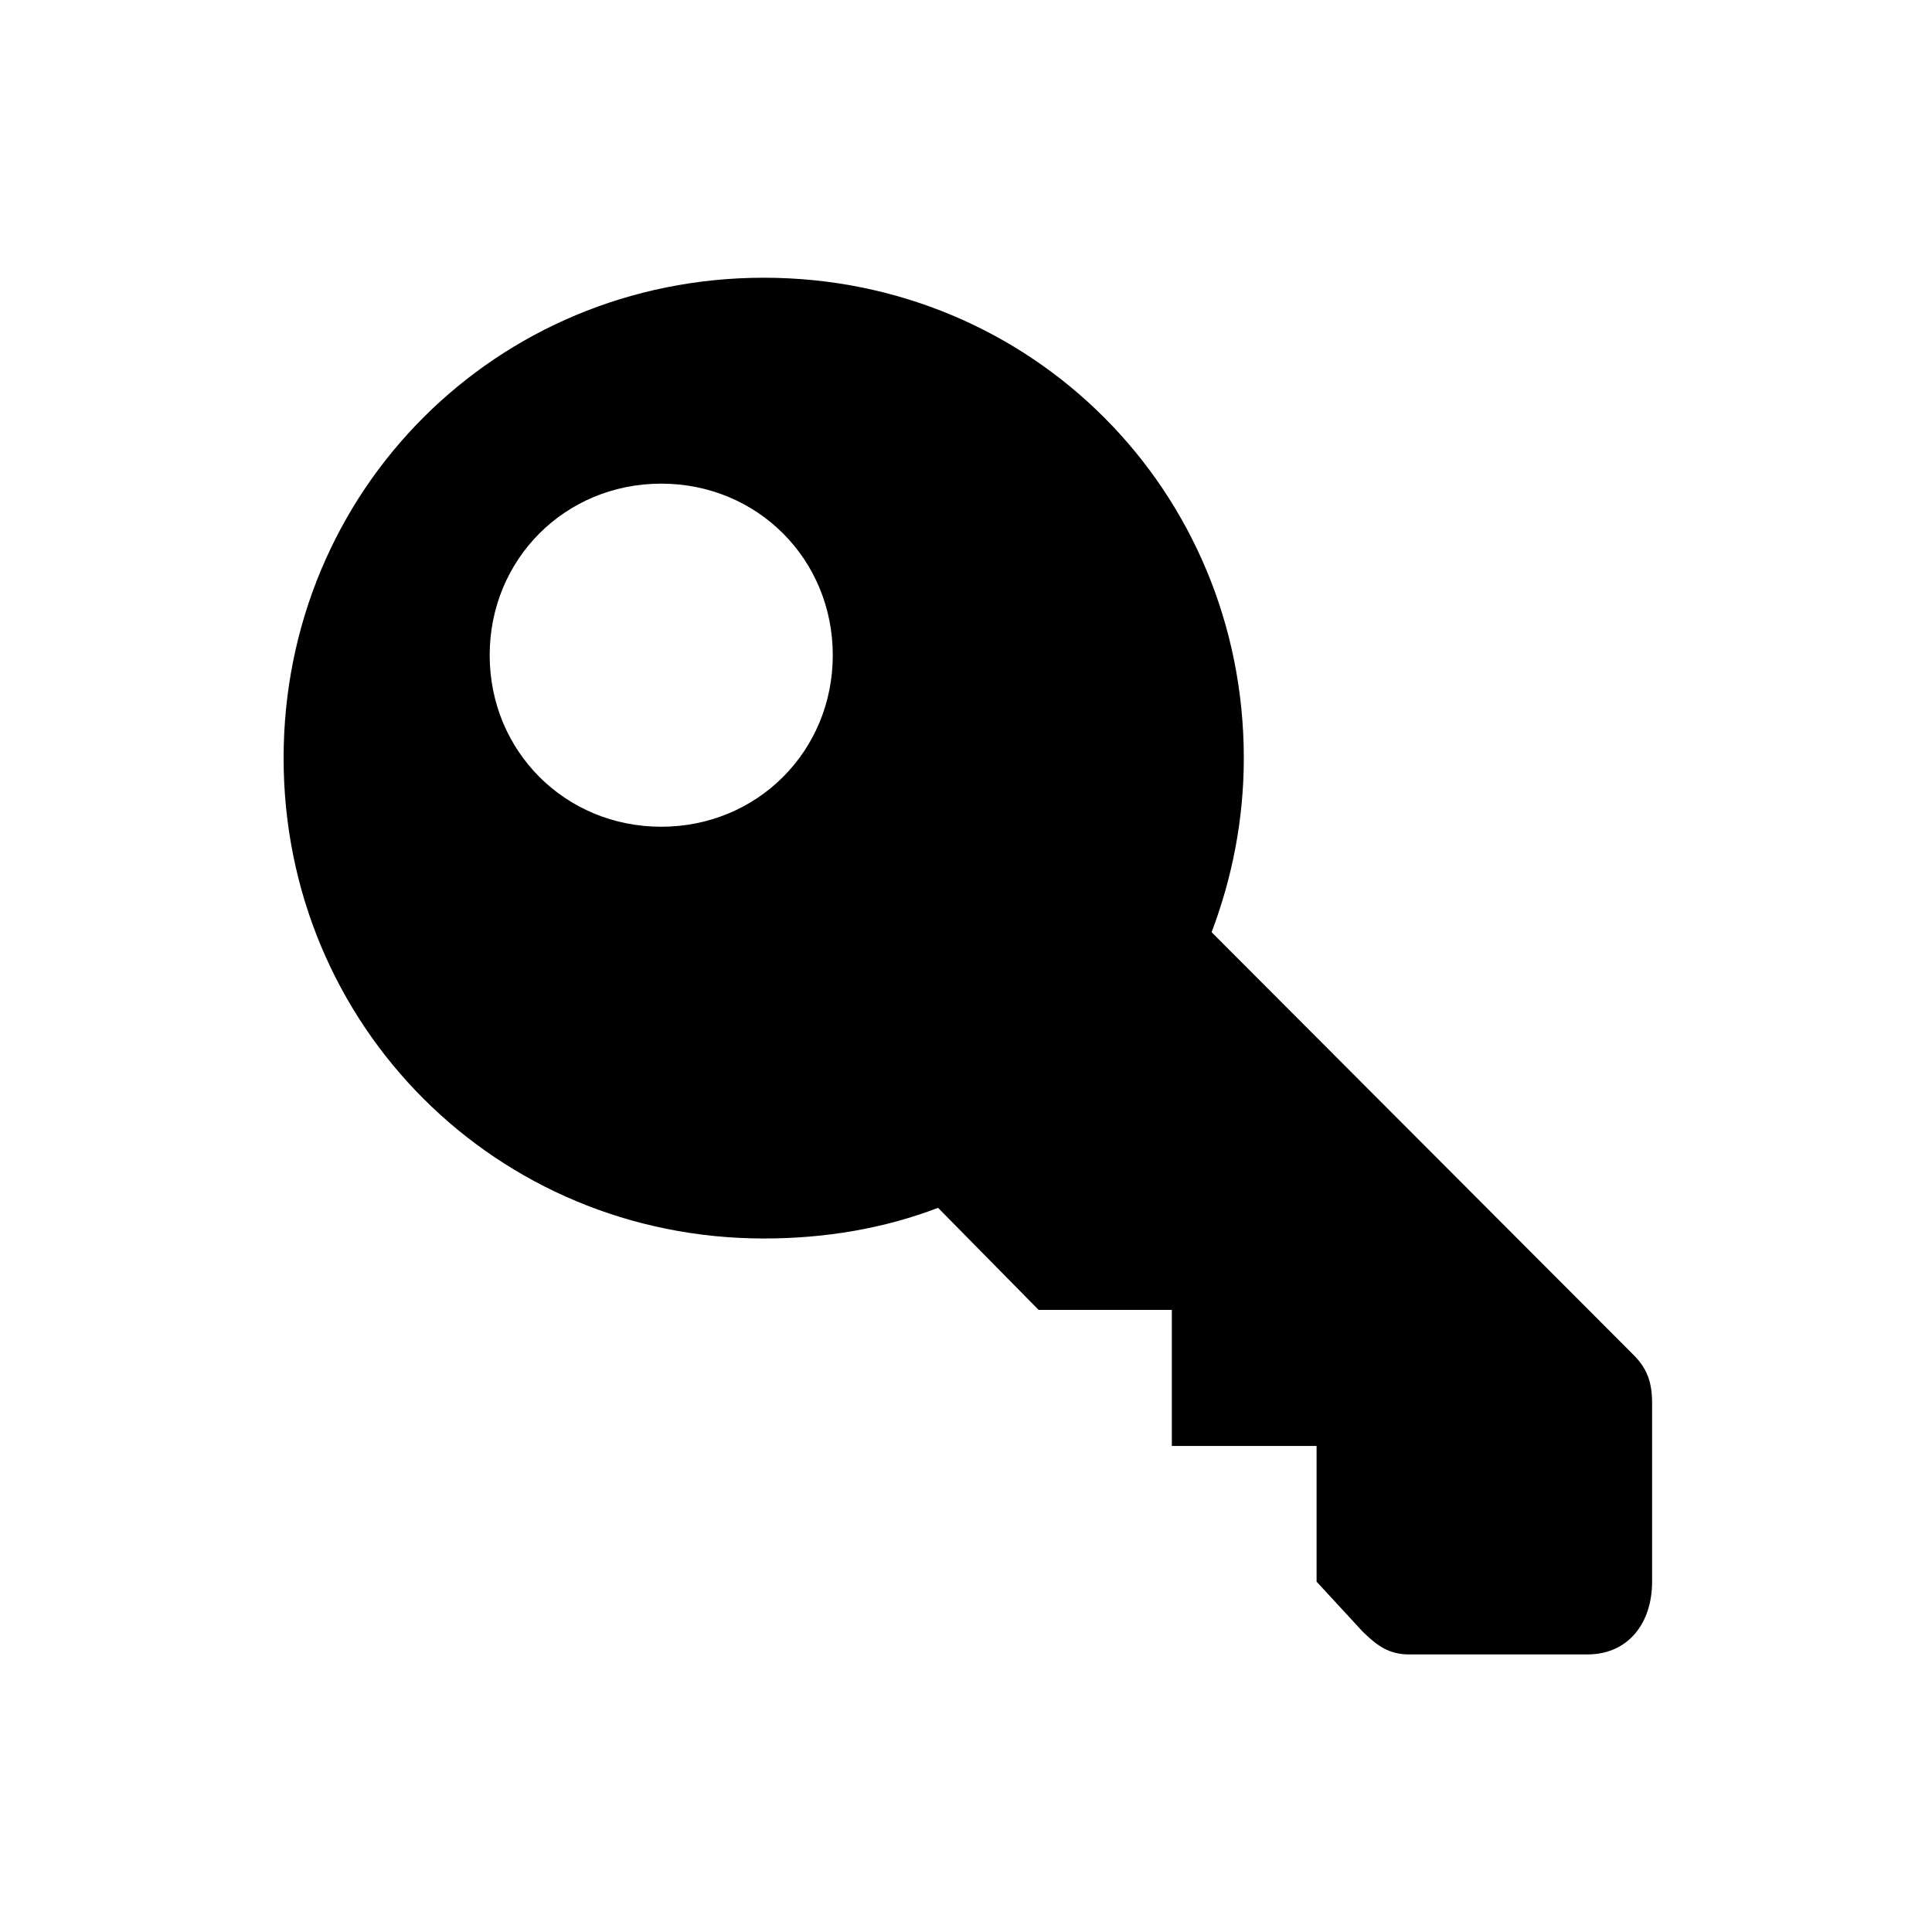 <?xml version="1.0" encoding="utf-8"?>
<!-- Generator: Adobe Illustrator 16.0.0, SVG Export Plug-In . SVG Version: 6.00 Build 0)  -->
<!DOCTYPE svg PUBLIC "-//W3C//DTD SVG 1.1//EN" "http://www.w3.org/Graphics/SVG/1.1/DTD/svg11.dtd">
<svg version="1.1" id="Capa_1" xmlns="http://www.w3.org/2000/svg" xmlns:xlink="http://www.w3.org/1999/xlink" x="0px" y="0px"
	 width="24px" height="24px" viewBox="0 0 24 24" enable-background="new 0 0 24 24" xml:space="preserve">
<path fill="none" d="M0,0h24v24H0V0z"/>
<path d="M20.294,16.833l-5.243-5.253c0.254-0.67,0.4-1.399,0.4-2.162c0-3.326-2.637-5.968-5.962-5.968
	c-3.325,0-5.966,2.642-5.966,5.968c0,3.325,2.644,5.967,5.968,5.967c0.765,0,1.494-0.125,2.162-0.381l1.249,1.268h1.655v1.69h1.798
	v1.686l0.575,0.623c0.173,0.168,0.32,0.281,0.575,0.281h2.213c0.514,0,0.805-0.394,0.805-0.904V17.43
	C20.523,17.175,20.463,17.002,20.294,16.833z M8.214,10.27c-1.193,0-2.131-0.938-2.131-2.131s0.938-2.131,2.131-2.131
	c1.193,0,2.131,0.938,2.131,2.131S9.407,10.27,8.214,10.27z"/>
</svg>
